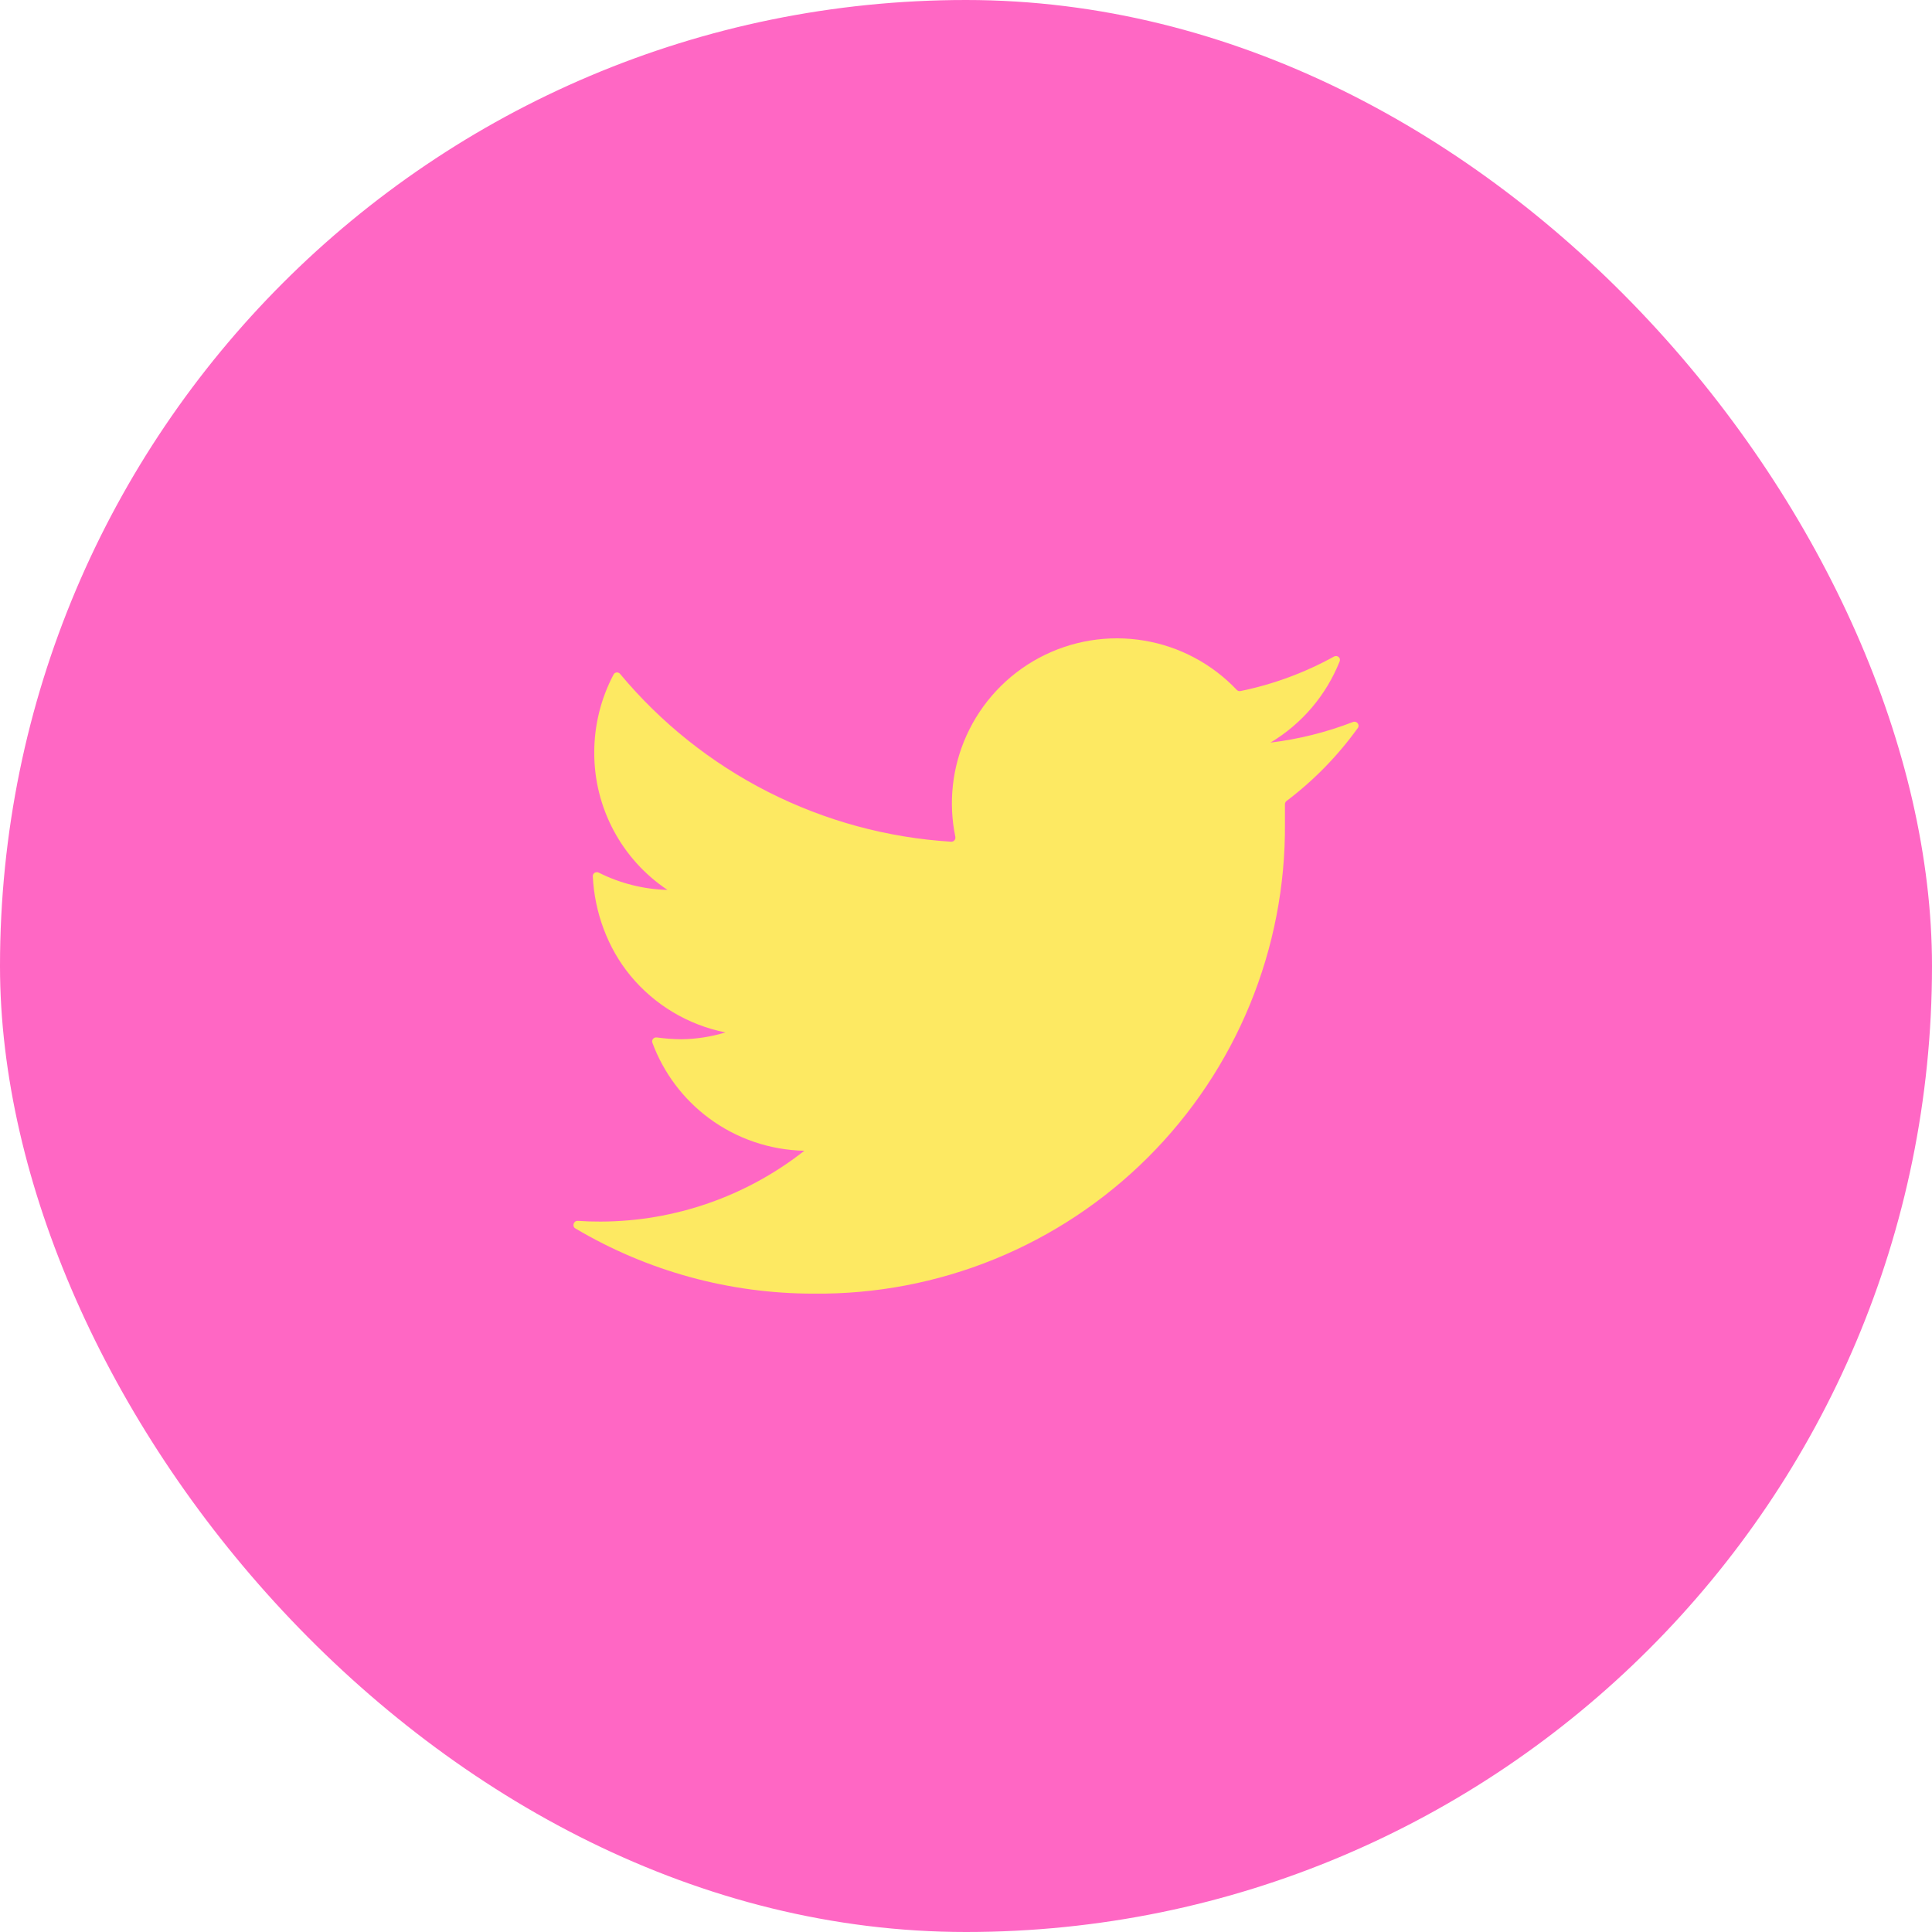 <svg width="48" height="48" viewBox="0 0 48 48" fill="none" xmlns="http://www.w3.org/2000/svg">
<rect width="48" height="48" rx="24" fill="#FF67C4"/>
<path d="M33.734 18.087C33.792 18.006 33.706 17.902 33.613 17.938C32.955 18.193 32.266 18.365 31.564 18.45C32.346 17.983 32.949 17.272 33.284 16.43C33.318 16.344 33.224 16.268 33.143 16.312C32.417 16.713 31.633 17.003 30.819 17.169C30.785 17.176 30.75 17.164 30.726 17.139C30.115 16.494 29.31 16.065 28.434 15.917C27.538 15.765 26.618 15.915 25.818 16.343C25.017 16.771 24.381 17.453 24.009 18.281C23.656 19.068 23.56 19.946 23.735 20.789C23.748 20.855 23.697 20.917 23.63 20.912C22.046 20.814 20.498 20.393 19.082 19.674C17.67 18.957 16.419 17.959 15.406 16.743C15.361 16.689 15.276 16.696 15.244 16.758C14.928 17.356 14.763 18.023 14.764 18.7C14.763 19.374 14.928 20.039 15.246 20.634C15.563 21.229 16.023 21.736 16.584 22.11C15.989 22.094 15.406 21.947 14.875 21.68C14.807 21.646 14.725 21.695 14.728 21.771C14.77 22.66 15.096 23.553 15.661 24.238C16.262 24.967 17.097 25.466 18.024 25.65C17.667 25.759 17.297 25.816 16.924 25.82C16.721 25.818 16.518 25.803 16.317 25.775C16.243 25.765 16.182 25.836 16.208 25.906C16.485 26.654 16.973 27.306 17.615 27.782C18.301 28.291 19.129 28.573 19.984 28.59C18.541 29.725 16.76 30.345 14.924 30.35C14.735 30.351 14.547 30.345 14.358 30.332C14.252 30.324 14.204 30.466 14.295 30.52C16.084 31.581 18.128 32.142 20.214 32.14C21.753 32.156 23.281 31.865 24.707 31.284C26.133 30.703 27.429 29.844 28.519 28.756C29.609 27.669 30.472 26.375 31.056 24.951C31.641 23.526 31.936 22 31.924 20.46V19.98C31.924 19.949 31.939 19.919 31.964 19.9C32.642 19.388 33.239 18.776 33.734 18.087Z" fill="#FDE962"/>
</svg>

